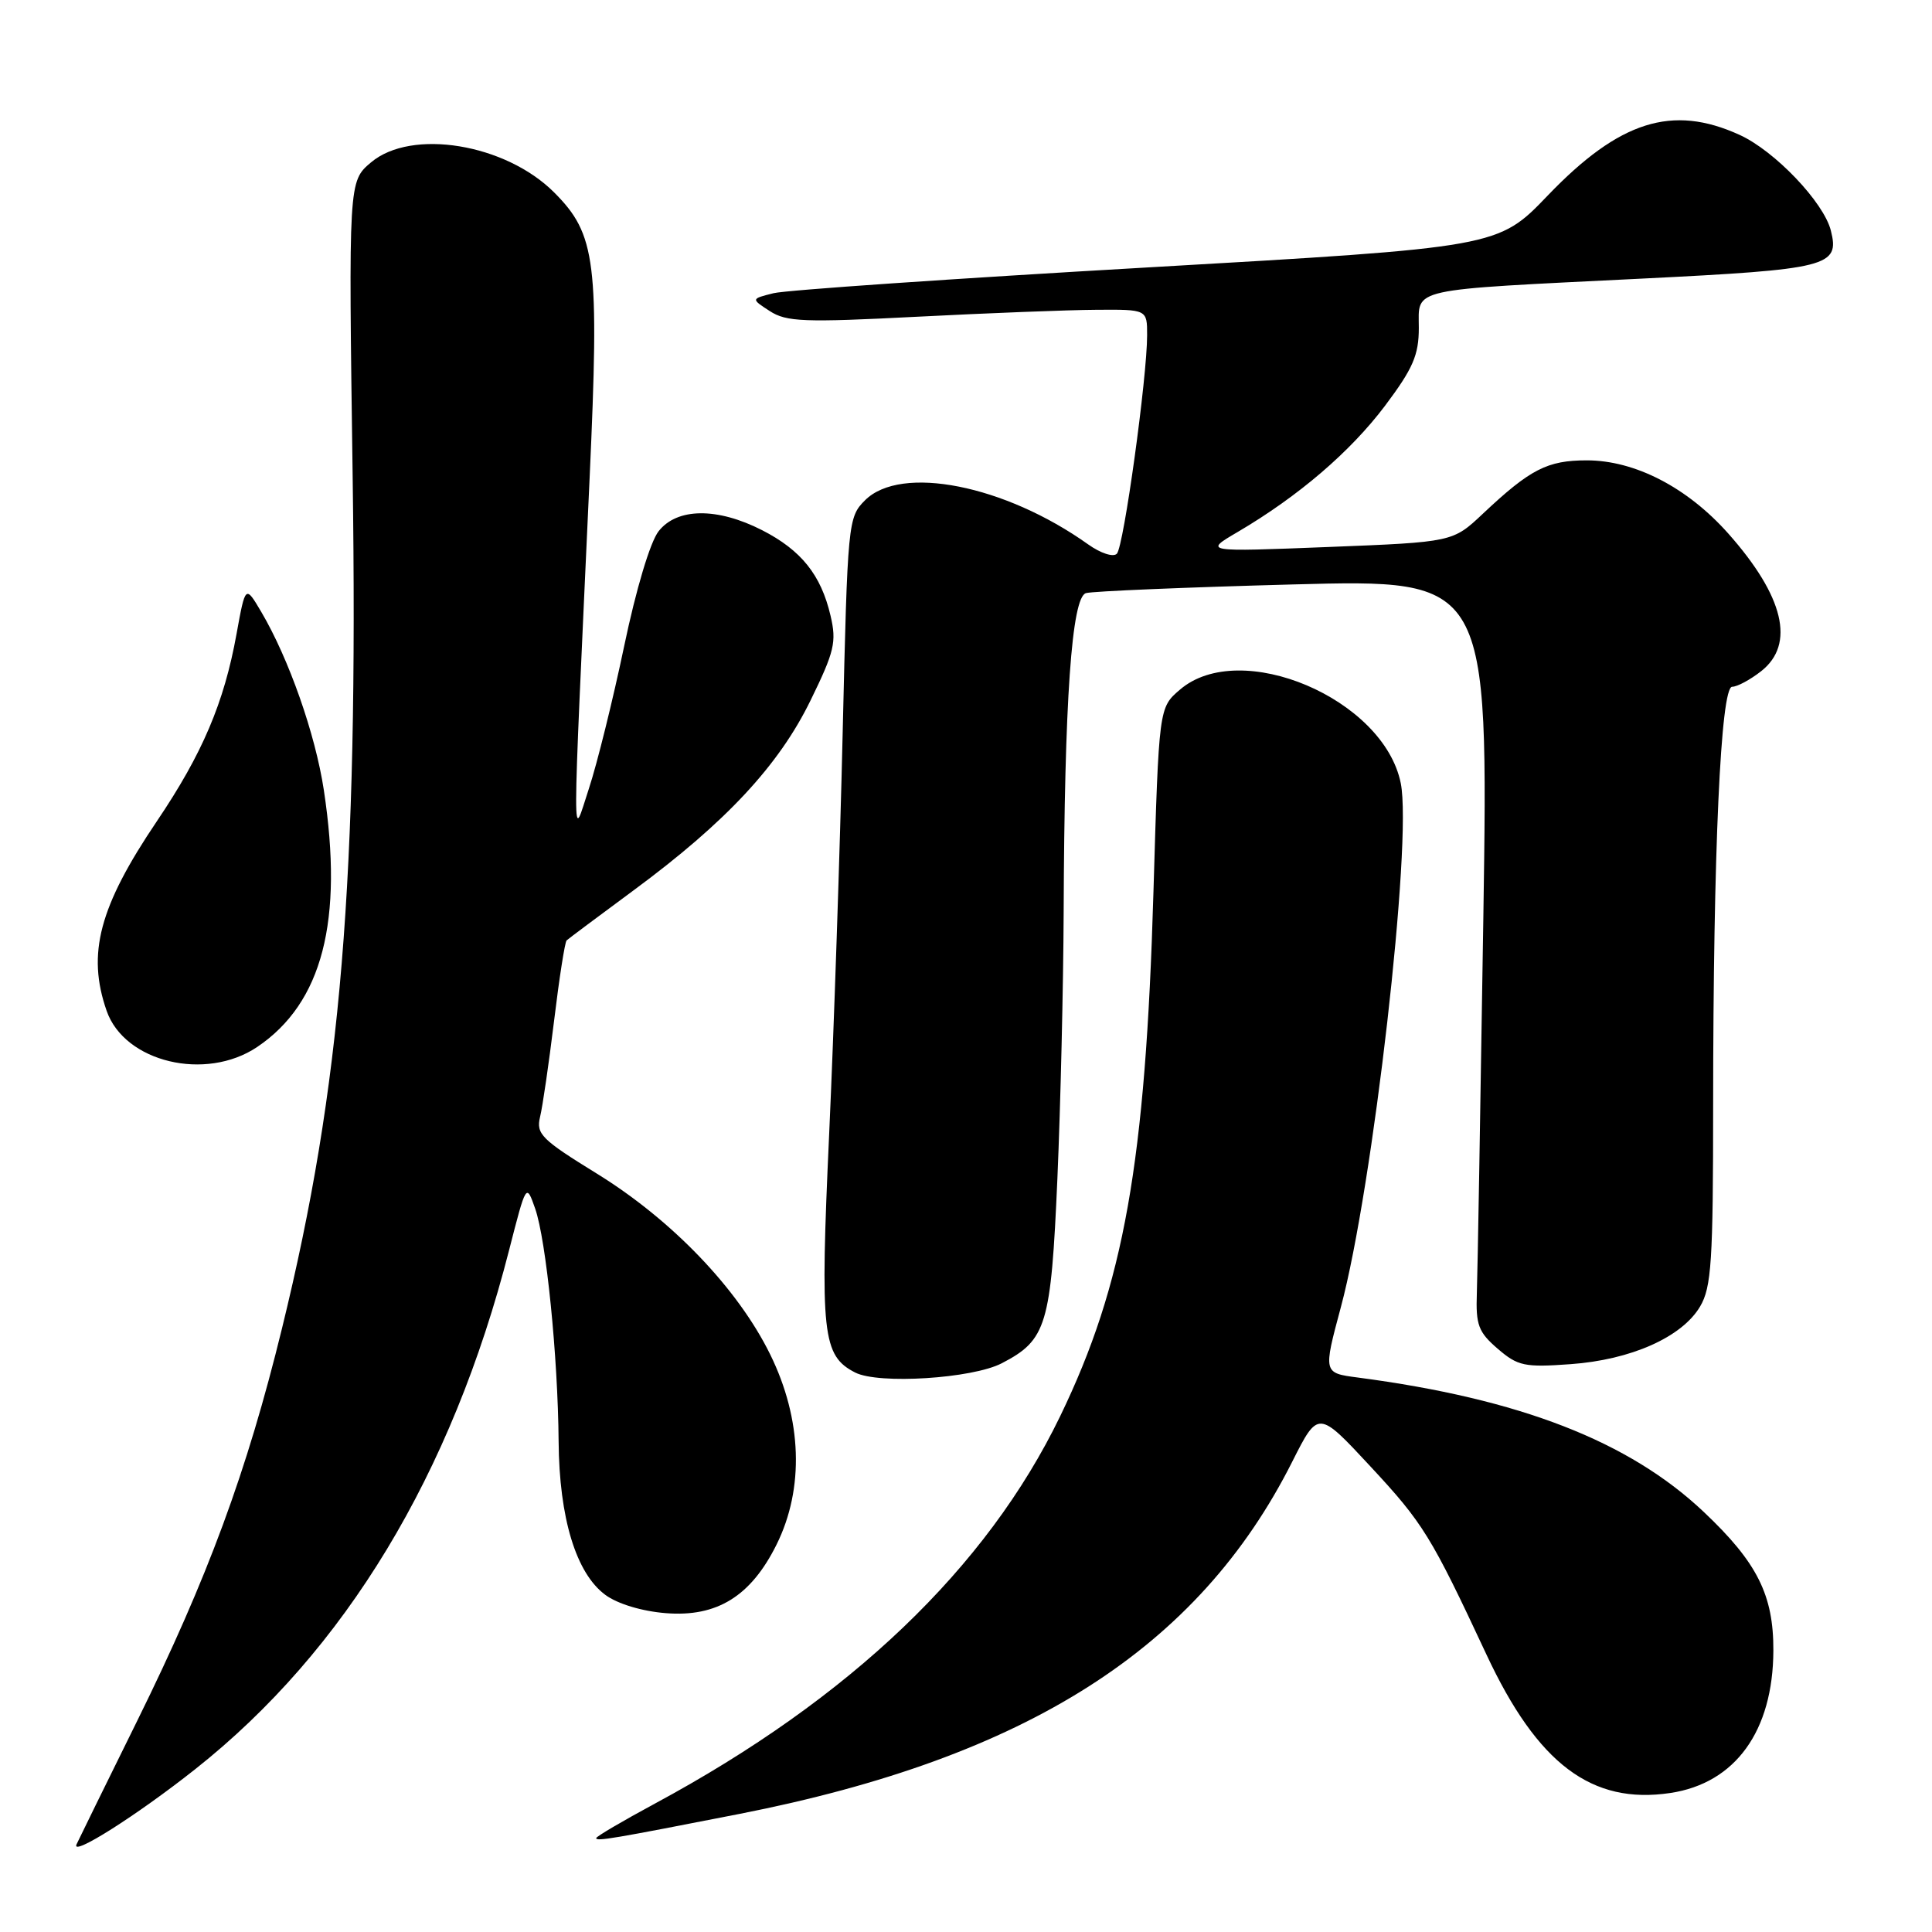 <?xml version="1.0" encoding="UTF-8" standalone="no"?>
<!DOCTYPE svg PUBLIC "-//W3C//DTD SVG 1.1//EN" "http://www.w3.org/Graphics/SVG/1.1/DTD/svg11.dtd" >
<svg xmlns="http://www.w3.org/2000/svg" xmlns:xlink="http://www.w3.org/1999/xlink" version="1.1" viewBox="0 0 256 256">
 <g >
 <path fill="currentColor"
d=" M 25.85 234.44 C 45.73 218.72 59.86 195.37 67.46 165.64 C 69.73 156.78 69.73 156.78 70.91 160.14 C 72.37 164.32 73.93 179.72 74.02 191.00 C 74.10 201.16 76.33 208.47 80.21 211.33 C 81.82 212.52 85.06 213.50 88.21 213.75 C 95.00 214.30 99.50 211.51 102.90 204.66 C 106.59 197.22 106.28 188.05 102.05 179.46 C 97.76 170.74 89.04 161.65 79.07 155.50 C 71.74 150.98 71.02 150.26 71.56 148.00 C 71.90 146.62 72.73 140.89 73.42 135.25 C 74.10 129.62 74.85 124.83 75.08 124.61 C 75.31 124.39 79.33 121.39 84.00 117.94 C 96.19 108.94 103.20 101.42 107.40 92.81 C 110.57 86.33 110.87 85.06 110.05 81.58 C 108.79 76.17 106.16 72.90 100.98 70.25 C 95.04 67.22 89.72 67.27 87.27 70.39 C 86.16 71.80 84.28 78.07 82.70 85.64 C 81.22 92.71 79.12 101.20 78.03 104.50 C 75.77 111.34 75.76 115.12 78.13 63.28 C 79.43 34.68 78.98 31.05 73.42 25.49 C 66.97 19.04 54.53 17.00 49.17 21.51 C 46.18 24.03 46.18 24.03 46.73 63.26 C 47.48 116.72 45.22 143.96 37.37 176.00 C 32.71 195.04 27.53 209.07 18.19 228.00 C 13.98 236.53 10.36 243.90 10.14 244.39 C 9.38 246.09 18.13 240.55 25.85 234.44 Z  M 98.00 240.35 C 136.09 232.87 158.78 218.41 171.23 193.68 C 174.67 186.86 174.67 186.86 181.58 194.30 C 188.58 201.83 189.62 203.52 196.96 219.23 C 203.74 233.74 210.91 239.14 221.33 237.58 C 229.94 236.29 234.94 229.38 234.98 218.71 C 235.01 211.35 232.84 207.03 225.76 200.34 C 215.85 190.97 201.42 185.36 179.92 182.53 C 175.33 181.93 175.33 181.93 177.67 173.21 C 181.92 157.38 187.16 111.54 185.61 103.79 C 183.36 92.57 164.33 84.51 156.34 91.39 C 153.56 93.77 153.56 93.77 152.84 118.14 C 151.79 154.14 148.94 170.16 140.48 187.65 C 130.75 207.76 112.66 225.05 86.75 239.00 C 82.49 241.30 79.00 243.35 79.00 243.56 C 79.00 244.02 81.20 243.64 98.00 240.35 Z  M 132.74 180.64 C 138.68 177.56 139.26 175.62 140.11 156.17 C 140.53 146.45 140.90 130.58 140.94 120.91 C 141.04 92.78 142.00 79.12 143.90 78.59 C 144.78 78.34 157.14 77.82 171.37 77.44 C 197.23 76.75 197.23 76.75 196.55 121.62 C 196.17 146.31 195.79 168.68 195.69 171.35 C 195.54 175.57 195.89 176.51 198.46 178.72 C 201.12 181.01 202.01 181.20 208.09 180.76 C 216.11 180.19 222.87 177.18 225.27 173.12 C 226.78 170.57 227.00 167.14 227.00 146.35 C 227.01 112.85 228.00 91.00 229.52 91.00 C 230.19 91.00 231.92 90.07 233.37 88.93 C 237.90 85.36 236.39 79.02 229.01 70.70 C 223.58 64.59 216.64 61.00 210.26 61.00 C 205.03 61.00 202.77 62.16 196.50 68.06 C 192.50 71.83 192.50 71.83 176.00 72.48 C 159.50 73.13 159.50 73.13 164.00 70.49 C 172.05 65.76 178.94 59.85 183.52 53.77 C 187.23 48.83 188.00 47.05 188.00 43.45 C 188.00 38.09 186.30 38.47 217.50 36.92 C 242.27 35.69 243.80 35.31 242.60 30.56 C 241.66 26.80 235.16 19.99 230.50 17.87 C 221.58 13.80 214.58 16.01 205.09 25.90 C 198.50 32.77 198.50 32.77 152.00 35.44 C 126.42 36.91 104.15 38.44 102.50 38.85 C 99.50 39.60 99.50 39.60 102.00 41.22 C 104.20 42.65 106.53 42.74 121.50 41.97 C 130.85 41.49 141.54 41.07 145.25 41.05 C 152.00 41.00 152.00 41.00 152.00 44.41 C 152.00 50.01 148.90 72.43 147.99 73.37 C 147.52 73.86 145.85 73.32 144.18 72.13 C 133.13 64.26 119.37 61.54 114.62 66.29 C 112.37 68.54 112.31 69.14 111.66 97.04 C 111.30 112.69 110.49 136.63 109.87 150.22 C 108.65 176.80 108.96 179.64 113.32 181.87 C 116.41 183.45 128.84 182.67 132.74 180.64 Z  M 34.08 138.73 C 42.72 132.90 45.54 122.02 42.91 104.69 C 41.78 97.25 38.27 87.27 34.62 81.08 C 32.52 77.52 32.52 77.52 31.34 84.01 C 29.70 93.11 26.81 99.89 20.79 108.81 C 13.14 120.14 11.49 126.37 14.13 133.94 C 16.50 140.75 27.25 143.32 34.08 138.73 Z "/>
</g>
</svg>